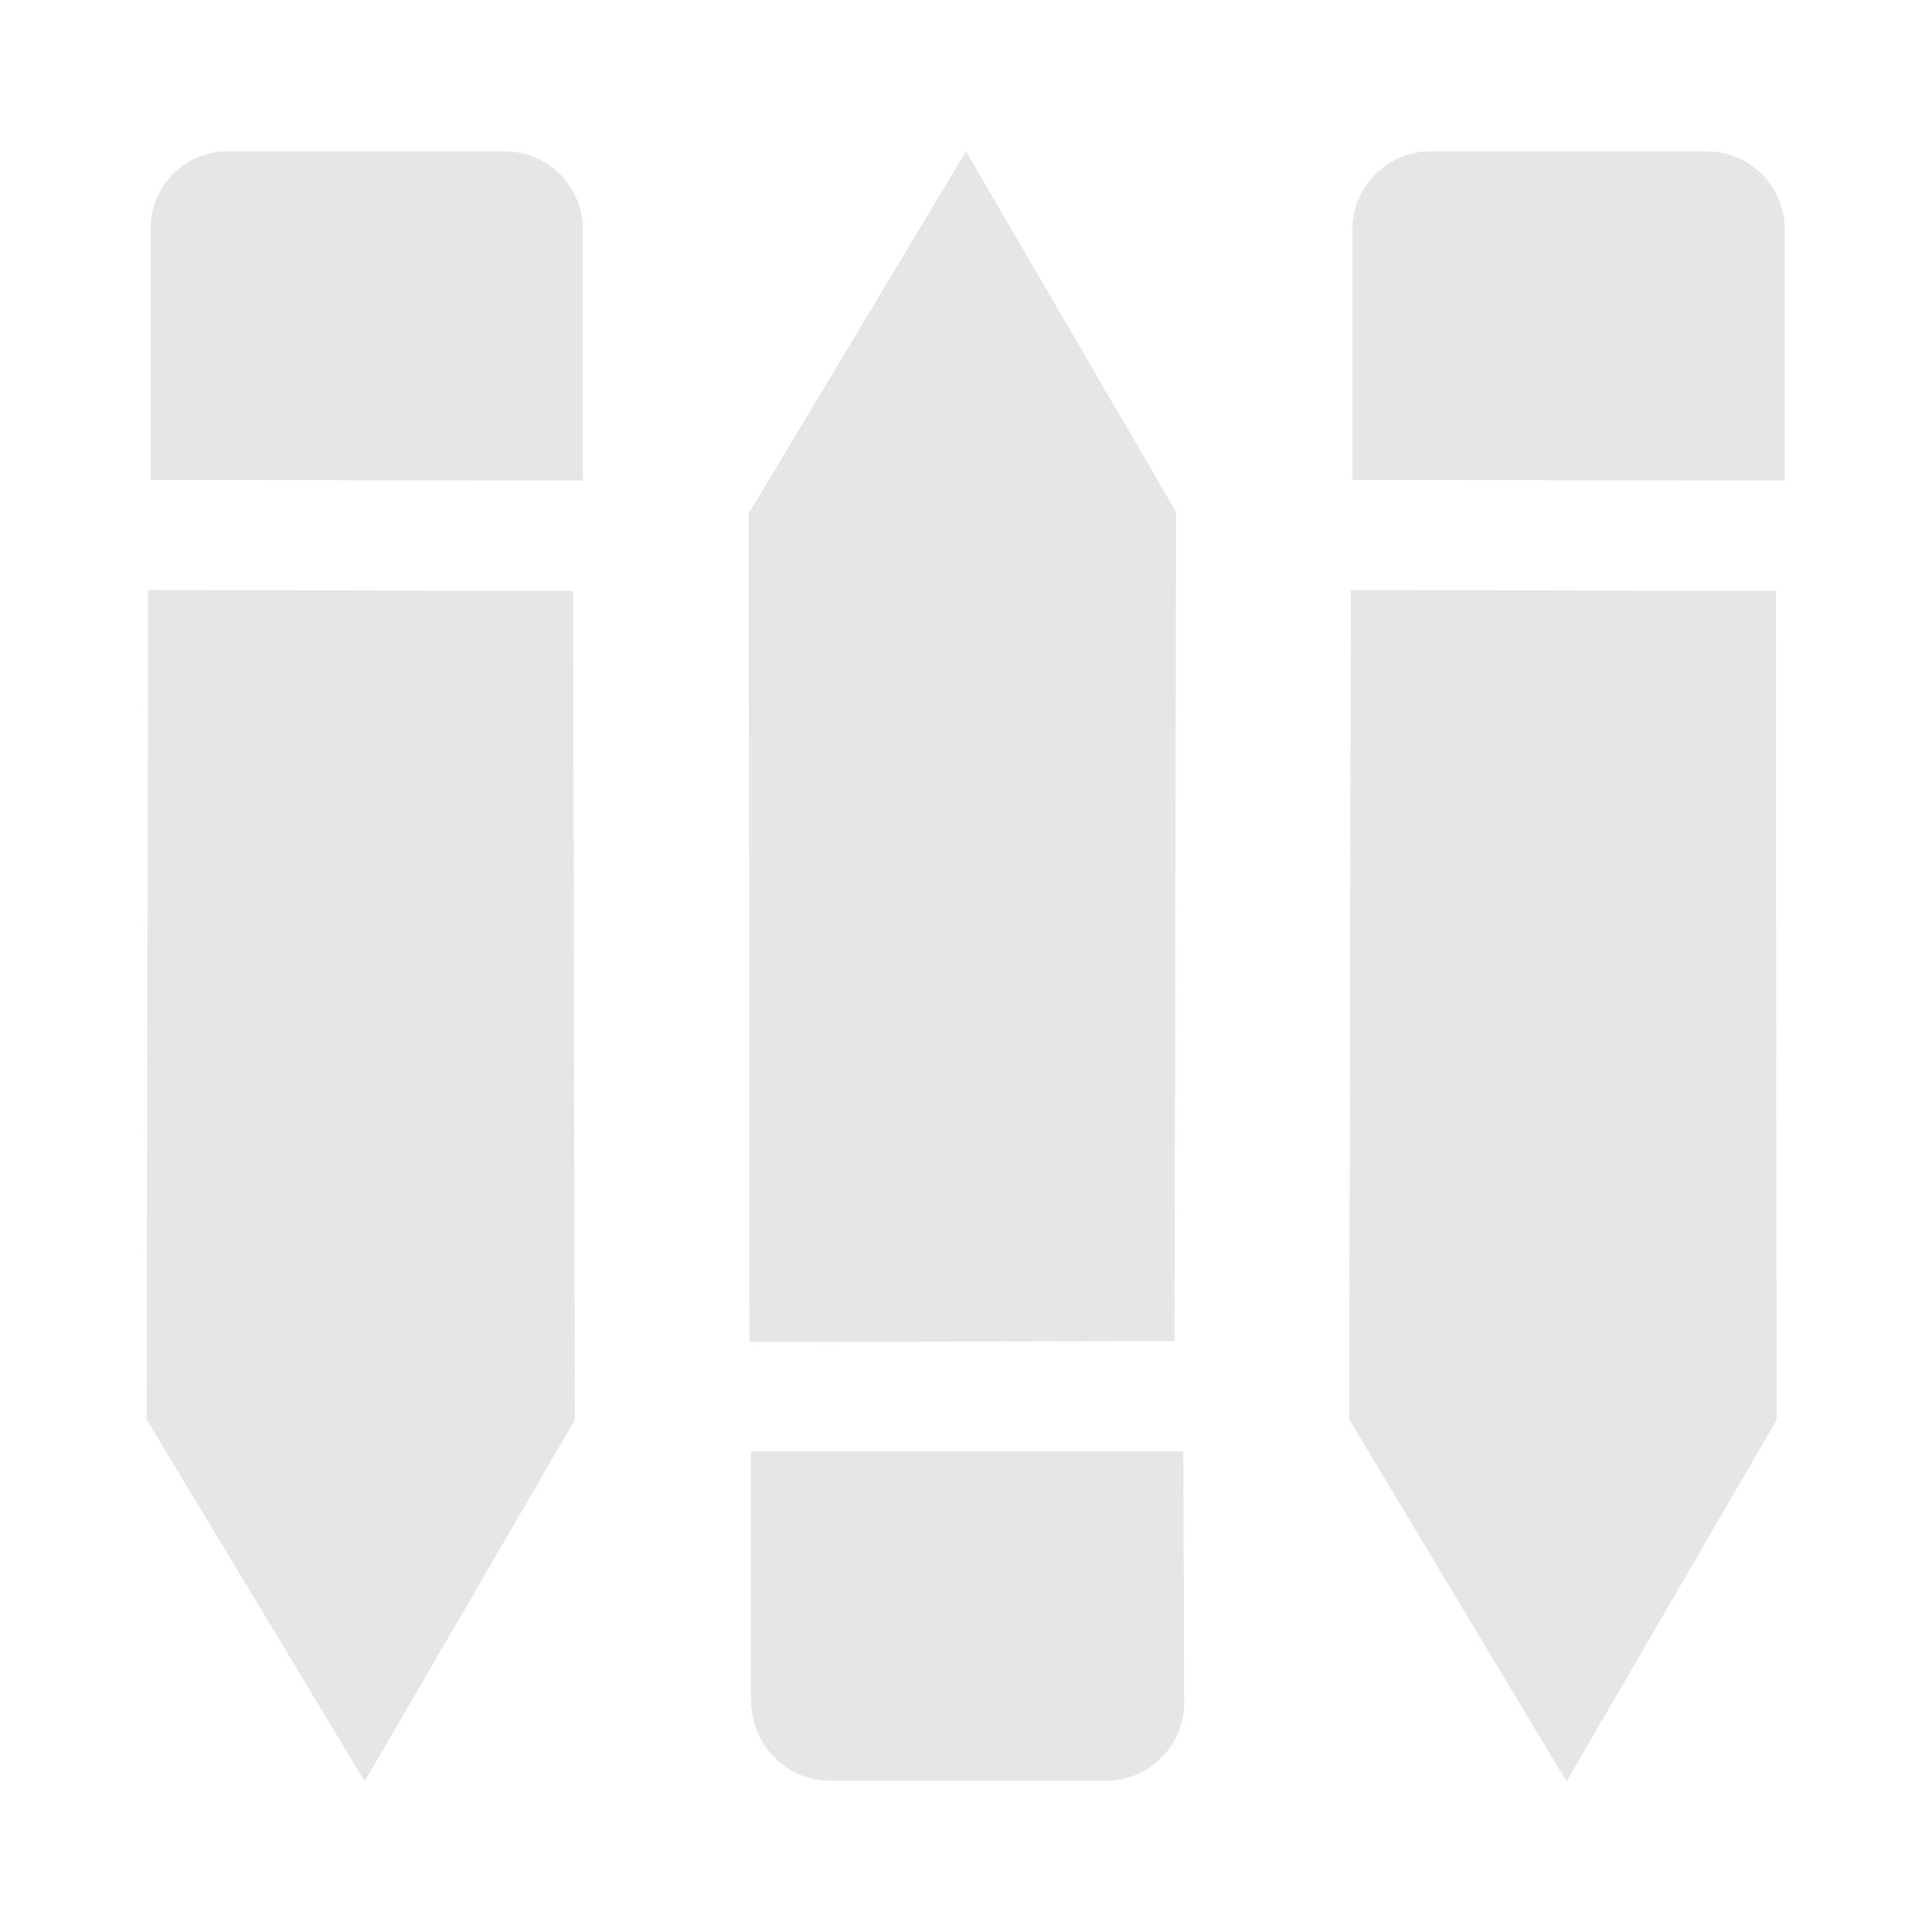 <svg xmlns="http://www.w3.org/2000/svg" width="24" height="24"><defs><linearGradient id="a"><stop offset="0" stop-color="#000003"/><stop offset="1" stop-color="#100000" stop-opacity="0"/></linearGradient></defs><path d="M2.85 1.88a.97.97 0 0 0-.7.28.98.98 0 0 0-.28.7v3.1l5.37.01v-3.1a.97.97 0 0 0-.97-.99zm9.15 0l-2.7 4.5.01 10.29 5.28-.01.02-10.3zm5.78 0a.97.97 0 0 0-.69.28.97.97 0 0 0-.29.69v3.11l5.37.01V2.86a.97.97 0 0 0-.97-.98zM1.84 7.33l-.02 10.3 2.71 4.5 2.61-4.49-.02-10.3zm14.94 0l-.02 10.3 2.7 4.5 2.61-4.49-.01-10.3zm-2.08 10.7H9.33v3.12c.01.27.12.51.3.69a.97.97 0 0 0 .69.28h3.42a.97.97 0 0 0 .97-.98z" fill="#e6e6e6" fill-rule="evenodd" stroke-width="1.24"/></svg>
